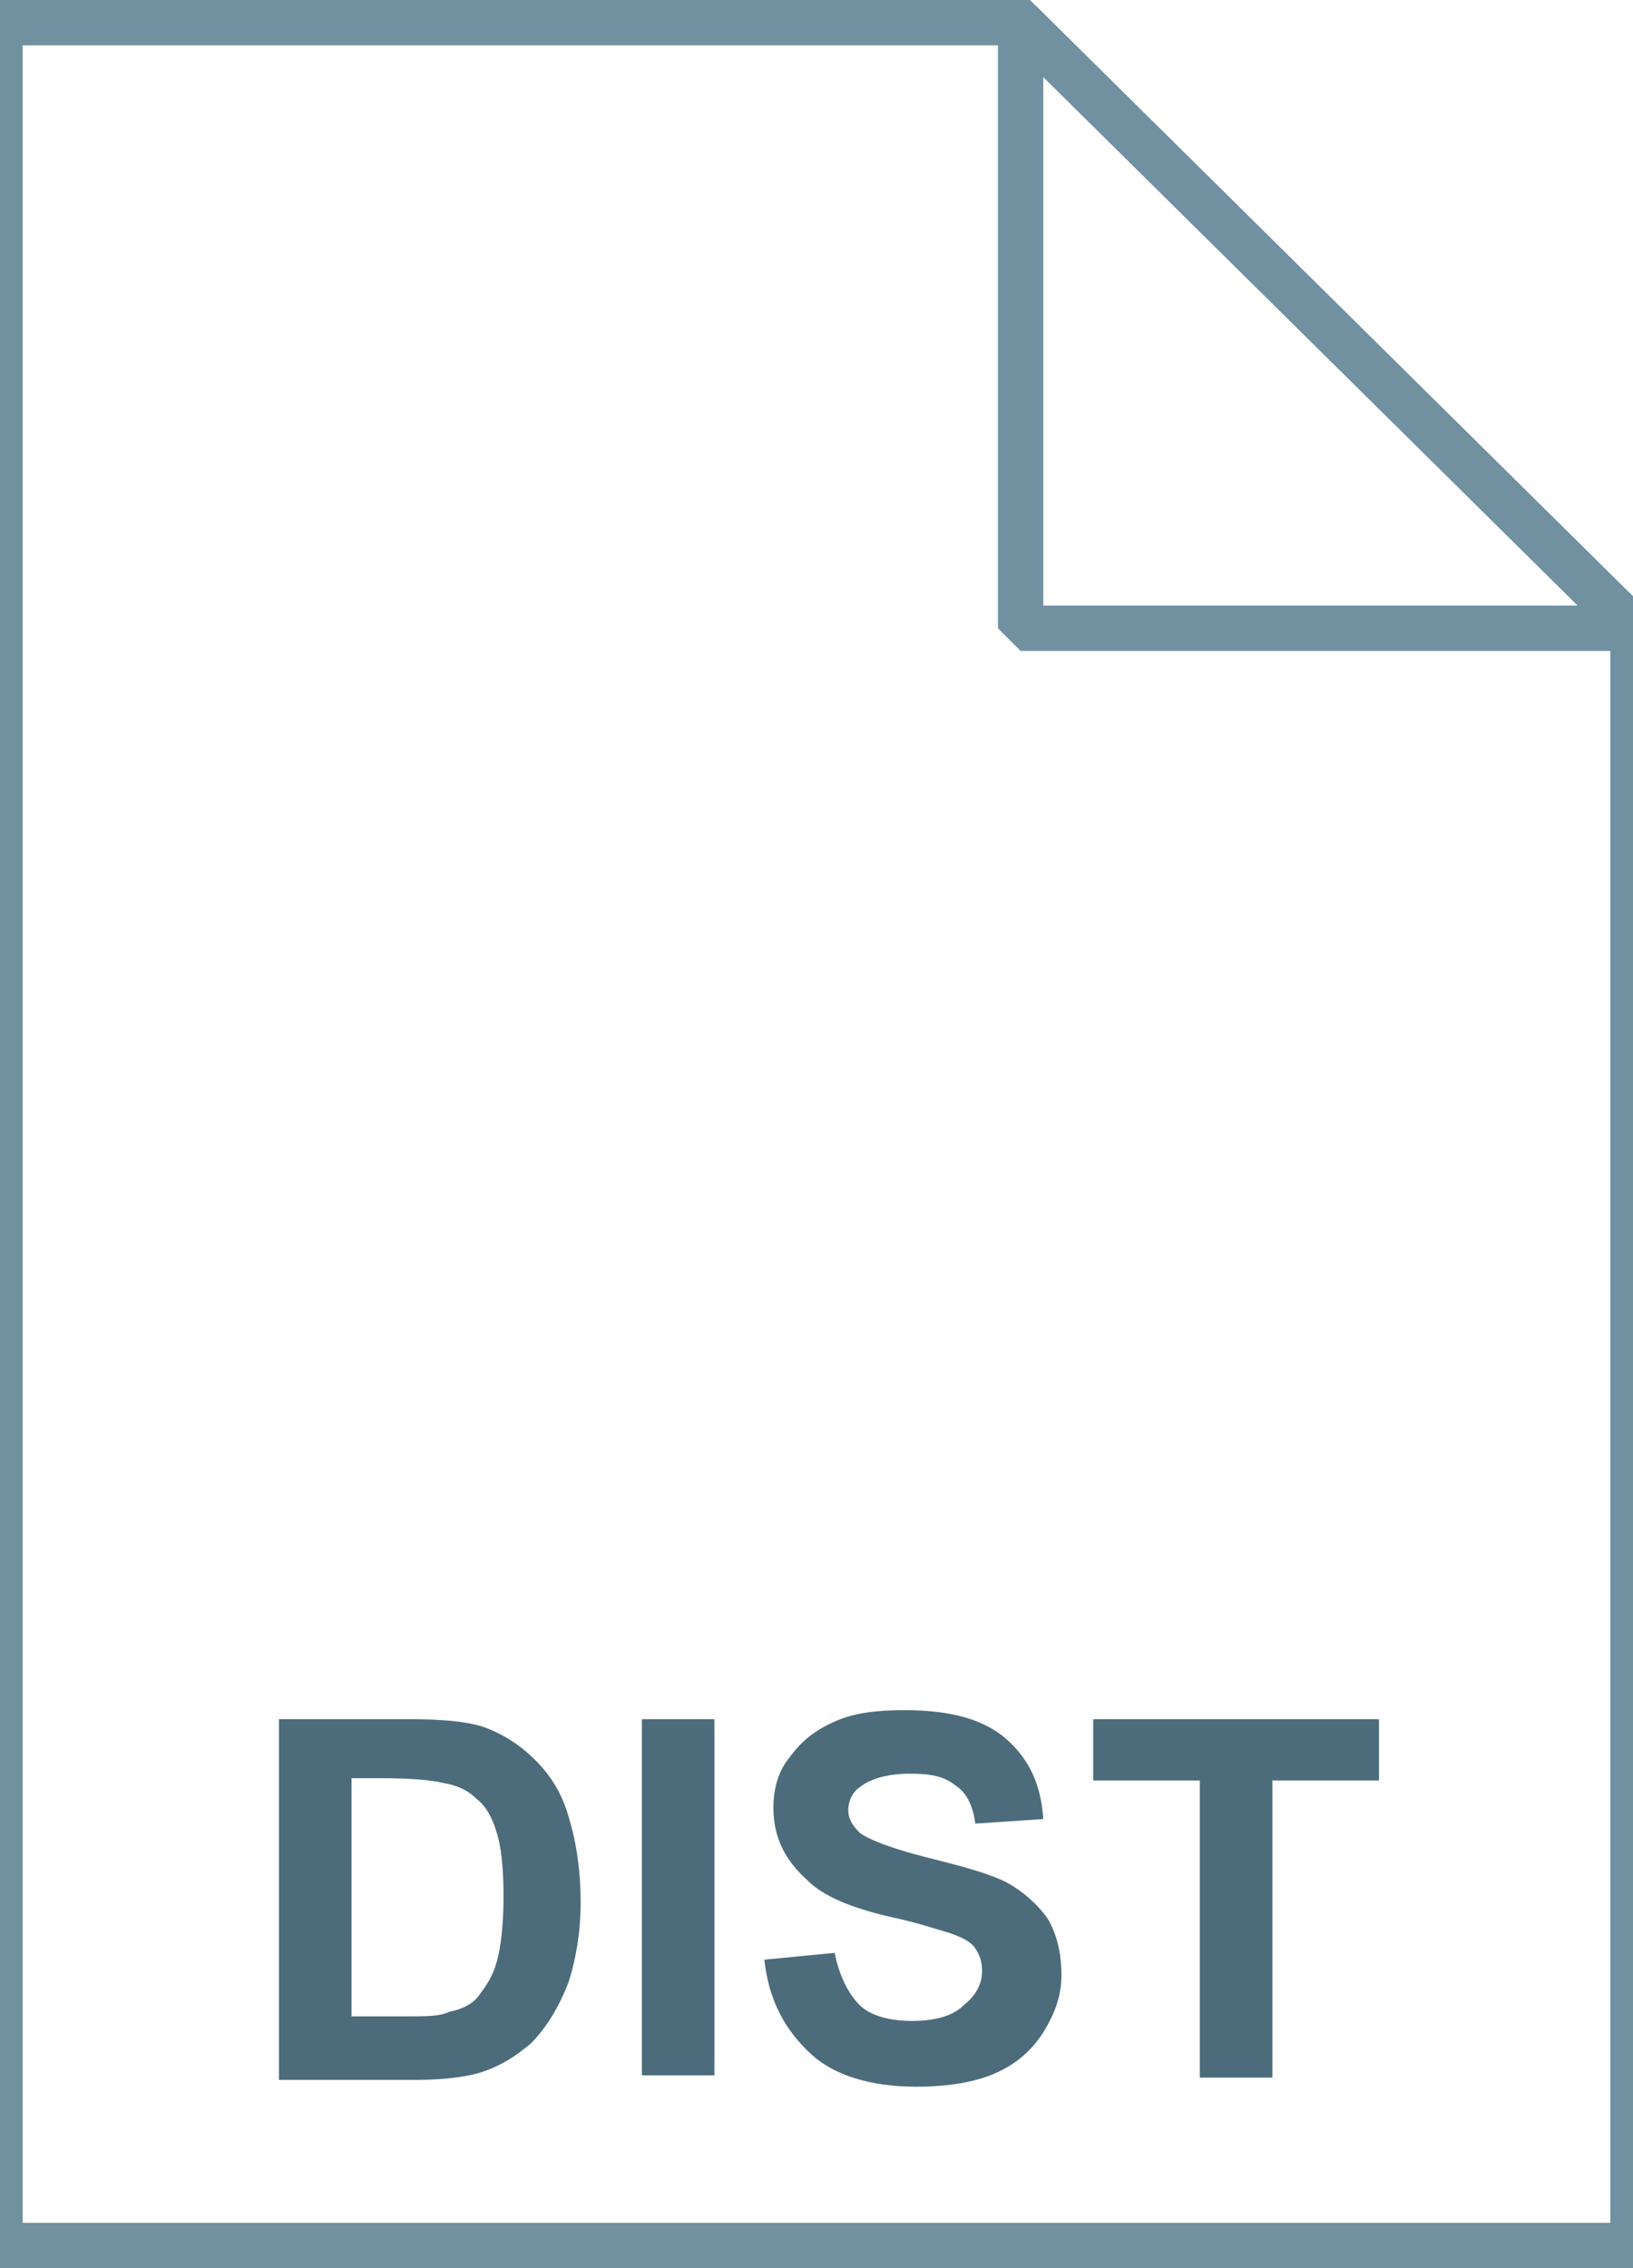 <svg xmlns="http://www.w3.org/2000/svg" viewBox="0 0 72 100"><linearGradient gradientUnits="userSpaceOnUse" x1="36" y1="97" x2="36" y2="-1" gradientTransform="translate(0 2)"><stop offset="0" stop-color="#c8d4db"/><stop offset=".139" stop-color="#d8e1e6"/><stop offset=".359" stop-color="#ebf0f3"/><stop offset=".617" stop-color="#f9fafb"/><stop offset="1" stop-color="#fff"/></linearGradient><path d="M45 1l27 26.7V99H0V1h45z" fill="url(#a)"/><path d="M45 1l27 26.7V99H0V1h45z" fill-opacity="0" stroke="#7191a1" stroke-width="2"/><g opacity=".9"><linearGradient gradientUnits="userSpaceOnUse" x1="19.014" y1="60.793" x2="19.014" y2="32.603"><stop offset="0" stop-color="#adccdc"/><stop offset=".153" stop-color="#9ab9c9"/><stop offset=".529" stop-color="#708f9f"/><stop offset=".824" stop-color="#567685"/><stop offset="1" stop-color="#4c6c7b"/></linearGradient><linearGradient gradientUnits="userSpaceOnUse" x1="19.014" y1="62.979" x2="19.014" y2="30.418"><stop offset="0" stop-color="#adccdc"/><stop offset=".153" stop-color="#9ab9c9"/><stop offset=".529" stop-color="#708f9f"/><stop offset=".824" stop-color="#567685"/><stop offset="1" stop-color="#4c6c7b"/></linearGradient><path d="M12 44.7l14-12.1v6.1l-9.5 7.9v.1l9.5 7.9v6.1l-14-12v-4z" fill="url(#b)" stroke="url(#c)" stroke-width="2" stroke-miterlimit="10"/><linearGradient gradientUnits="userSpaceOnUse" x1="36.686" y1="64.5" x2="36.686" y2="29.5"><stop offset="0" stop-color="#adccdc"/><stop offset=".153" stop-color="#9ab9c9"/><stop offset=".529" stop-color="#708f9f"/><stop offset=".824" stop-color="#567685"/><stop offset="1" stop-color="#4c6c7b"/></linearGradient><linearGradient gradientUnits="userSpaceOnUse" x1="36.688" y1="65.5" x2="36.688" y2="28.5"><stop offset="0" stop-color="#adccdc"/><stop offset=".153" stop-color="#9ab9c9"/><stop offset=".529" stop-color="#708f9f"/><stop offset=".824" stop-color="#567685"/><stop offset="1" stop-color="#4c6c7b"/></linearGradient><path d="M38.4 29.5h3.7l-7.2 35h-3.6l7.1-35z" fill="url(#d)" stroke="url(#e)" stroke-width="2" stroke-miterlimit="10"/><linearGradient gradientUnits="userSpaceOnUse" x1="54.186" y1="61.052" x2="54.186" y2="32.69"><stop offset="0" stop-color="#adccdc"/><stop offset=".153" stop-color="#9ab9c9"/><stop offset=".529" stop-color="#708f9f"/><stop offset=".824" stop-color="#567685"/><stop offset="1" stop-color="#4c6c7b"/></linearGradient><linearGradient gradientUnits="userSpaceOnUse" x1="54.186" y1="63.238" x2="54.186" y2="30.504"><stop offset="0" stop-color="#adccdc"/><stop offset=".153" stop-color="#9ab9c9"/><stop offset=".529" stop-color="#708f9f"/><stop offset=".824" stop-color="#567685"/><stop offset="1" stop-color="#4c6c7b"/></linearGradient><path d="M47.2 54.8l9.5-7.9v-.1l-9.5-7.9v-6.1l14 12.1V49l-14 12.1v-6.3z" fill="url(#f)" stroke="url(#g)" stroke-width="2" stroke-miterlimit="10"/></g><linearGradient gradientUnits="userSpaceOnUse" x1="45.037" y1="25.813" x2="58.537" y2="12.313" gradientTransform="translate(0 2)"><stop offset="0" stop-color="#fff"/><stop offset=".35" stop-color="#fafbfb"/><stop offset=".532" stop-color="#edf1f4"/><stop offset=".675" stop-color="#dde5e9"/><stop offset=".799" stop-color="#c7d3da"/><stop offset=".908" stop-color="#adbdc7"/><stop offset="1" stop-color="#92a5b0"/></linearGradient><path d="M45 1l27 26.7H45V1z" fill="url(#h)"/><path d="M45 1l27 26.7H45V1z" fill-opacity="0" stroke="#7191a1" stroke-width="2" stroke-linejoin="bevel"/><path d="M12.3 75.8h5.9c1.3 0 2.3.1 3 .3.9.3 1.7.8 2.4 1.5s1.2 1.5 1.5 2.6c.3 1 .5 2.2.5 3.7 0 1.3-.2 2.4-.5 3.4-.4 1.1-1 2.1-1.7 2.8-.6.5-1.3 1-2.3 1.3-.7.2-1.7.3-2.8.3h-6V75.8zm3.2 2.7v10.4h2.4c.9 0 1.5 0 1.9-.2.5-.1 1-.3 1.3-.7s.6-.8.8-1.5c.2-.7.3-1.7.3-2.9s-.1-2.2-.3-2.8c-.2-.7-.5-1.2-.9-1.5-.4-.4-.9-.6-1.5-.7-.4-.1-1.3-.2-2.6-.2h-1.4zm12.8 13V75.8h3.2v15.7h-3.2zm5.4-5.1l3.1-.3c.2 1 .6 1.8 1.1 2.3s1.4.7 2.3.7c1 0 1.8-.2 2.3-.7.5-.4.8-.9.8-1.5 0-.4-.1-.7-.3-1-.2-.3-.6-.5-1.2-.7-.4-.1-1.2-.4-2.6-.7-1.7-.4-2.9-.9-3.6-1.6-1-.9-1.5-1.9-1.5-3.2 0-.8.2-1.6.7-2.2.5-.7 1.1-1.2 2-1.6.9-.4 1.9-.5 3.1-.5 2 0 3.5.4 4.5 1.3s1.5 2 1.6 3.5l-3 .2c-.1-.8-.4-1.4-.9-1.7-.5-.4-1.1-.5-2-.5-.9 0-1.7.2-2.2.6-.3.2-.5.6-.5 1s.2.7.5 1c.4.3 1.4.7 3 1.1s2.7.7 3.5 1.1c.7.4 1.3.9 1.8 1.6.4.7.6 1.5.6 2.5 0 .9-.3 1.7-.8 2.5s-1.2 1.4-2.1 1.8c-.9.4-2.1.6-3.5.6-2 0-3.6-.5-4.6-1.4-1.2-1.1-1.9-2.4-2.1-4.2zm19.2 5.1v-13h-4.7v-2.7h12.6v2.7h-4.7v13.1h-3.2z" fill="#4c6c7b"/></svg>